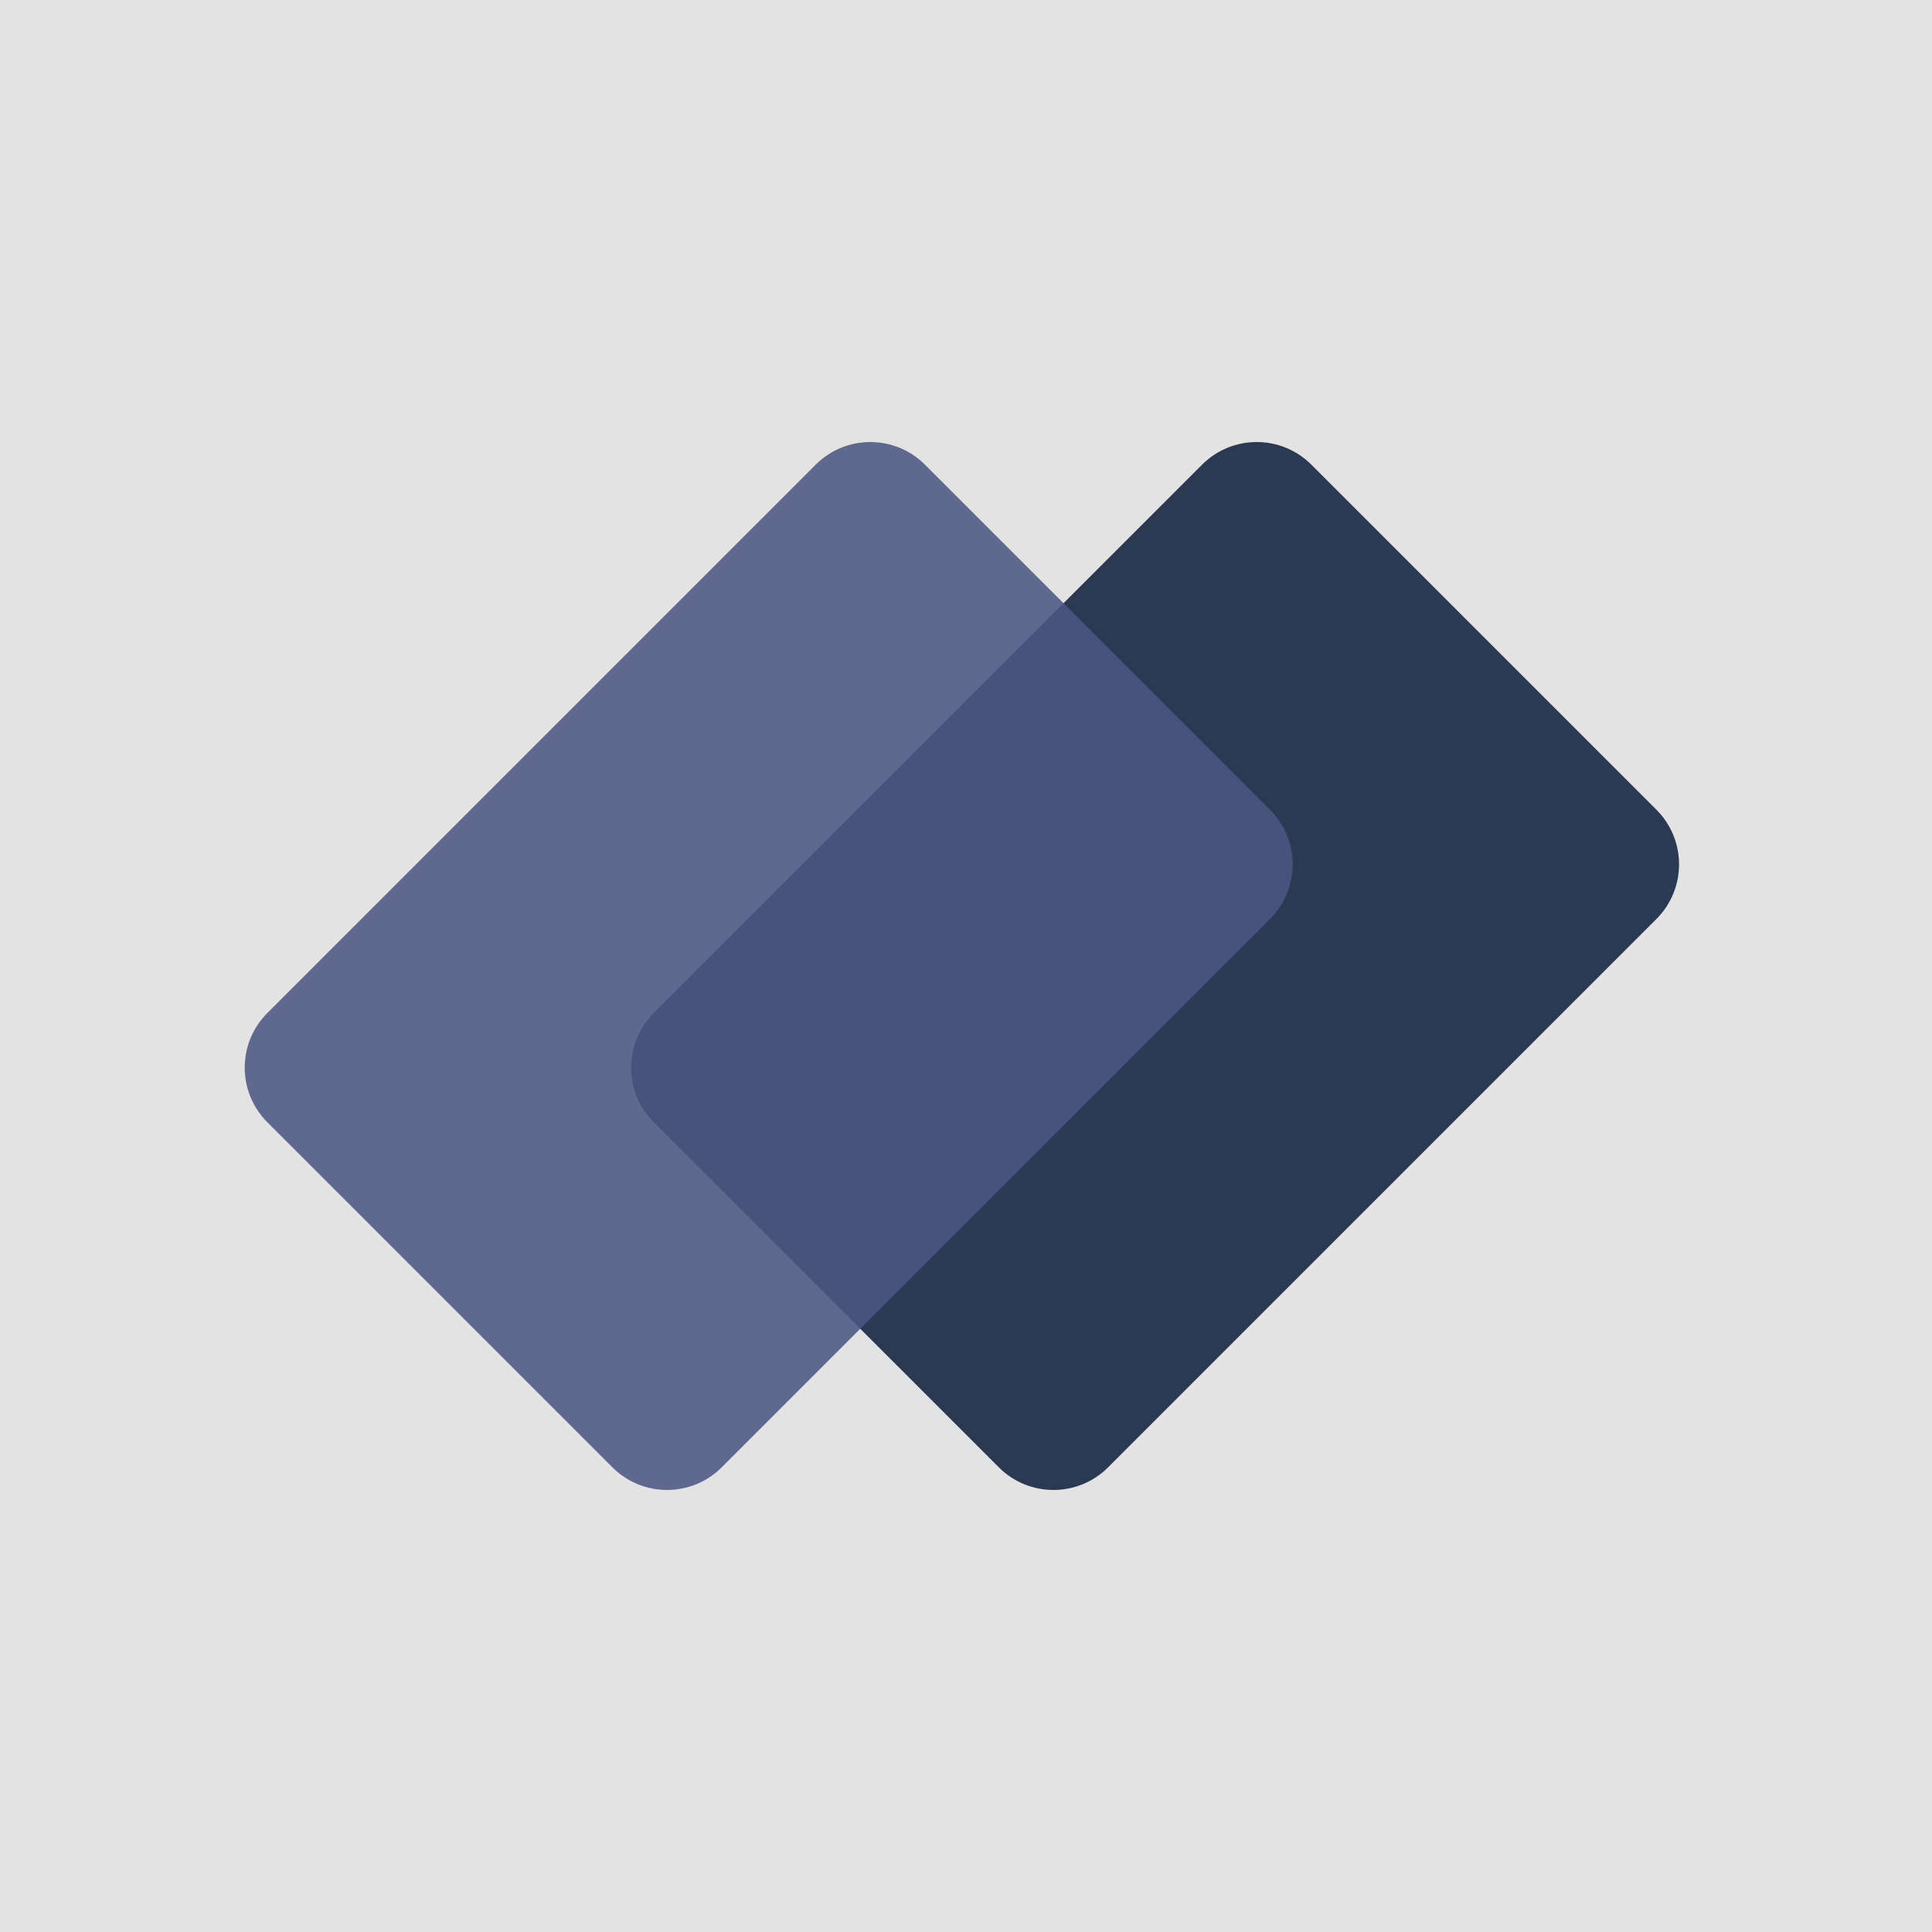<svg width="150" height="150" xmlns="http://www.w3.org/2000/svg">
 <defs>
  <filter id="svg_3_blur" x="-50%" y="-50%" width="200%" height="200%">
   <feGaussianBlur in="SourceGraphic" stdDeviation="10"/>
  </filter>
  <filter height="200%" width="200%" y="-50%" x="-50%" id="svg_4_blur">
   <feGaussianBlur stdDeviation="5" in="SourceGraphic"/>
  </filter>
 </defs>
 <g>
  <title>Layer 1</title>
  <rect filter="url(#svg_4_blur)" opacity="0.9" stroke="null" fill="#DDDDDD" x="-14.69" y="-19.444" width="179.38" height="188.887" id="svg_4"/>
  <path fill=" rgb(76, 86, 131)" fill-opacity="0.87" filter="url(#svg_3_blur)" d="m170.824,119.282l158.352,0l0,167.437l-158.352,0l0,-167.437z" id="svg_3" opacity="0.3" stroke="null"/>
  <path d="m128.604,62.867c2.343,2.343 2.343,6.142 0,8.485l-42.571,42.571c-2.343,2.343 -6.142,2.343 -8.485,0l-26.791,-26.79c-2.343,-2.343 -2.343,-6.142 0,-8.485l42.572,-42.571c2.343,-2.343 6.142,-2.343 8.485,0l26.79,26.79z" fill=" rgb(42, 58, 83)" id="svg_1"/>
  <path d="m98.604,62.867c2.343,2.343 2.343,6.142 0,8.485l-42.571,42.571c-2.343,2.343 -6.142,2.343 -8.485,0l-26.79,-26.79c-2.343,-2.343 -2.343,-6.142 0,-8.485l42.571,-42.571c2.343,-2.343 6.142,-2.343 8.485,0l26.79,26.79z" fill=" rgb(76, 86, 131)" fill-opacity="0.87" fill-rule=" nonzero" id="svg_2"/>
 </g>
</svg>